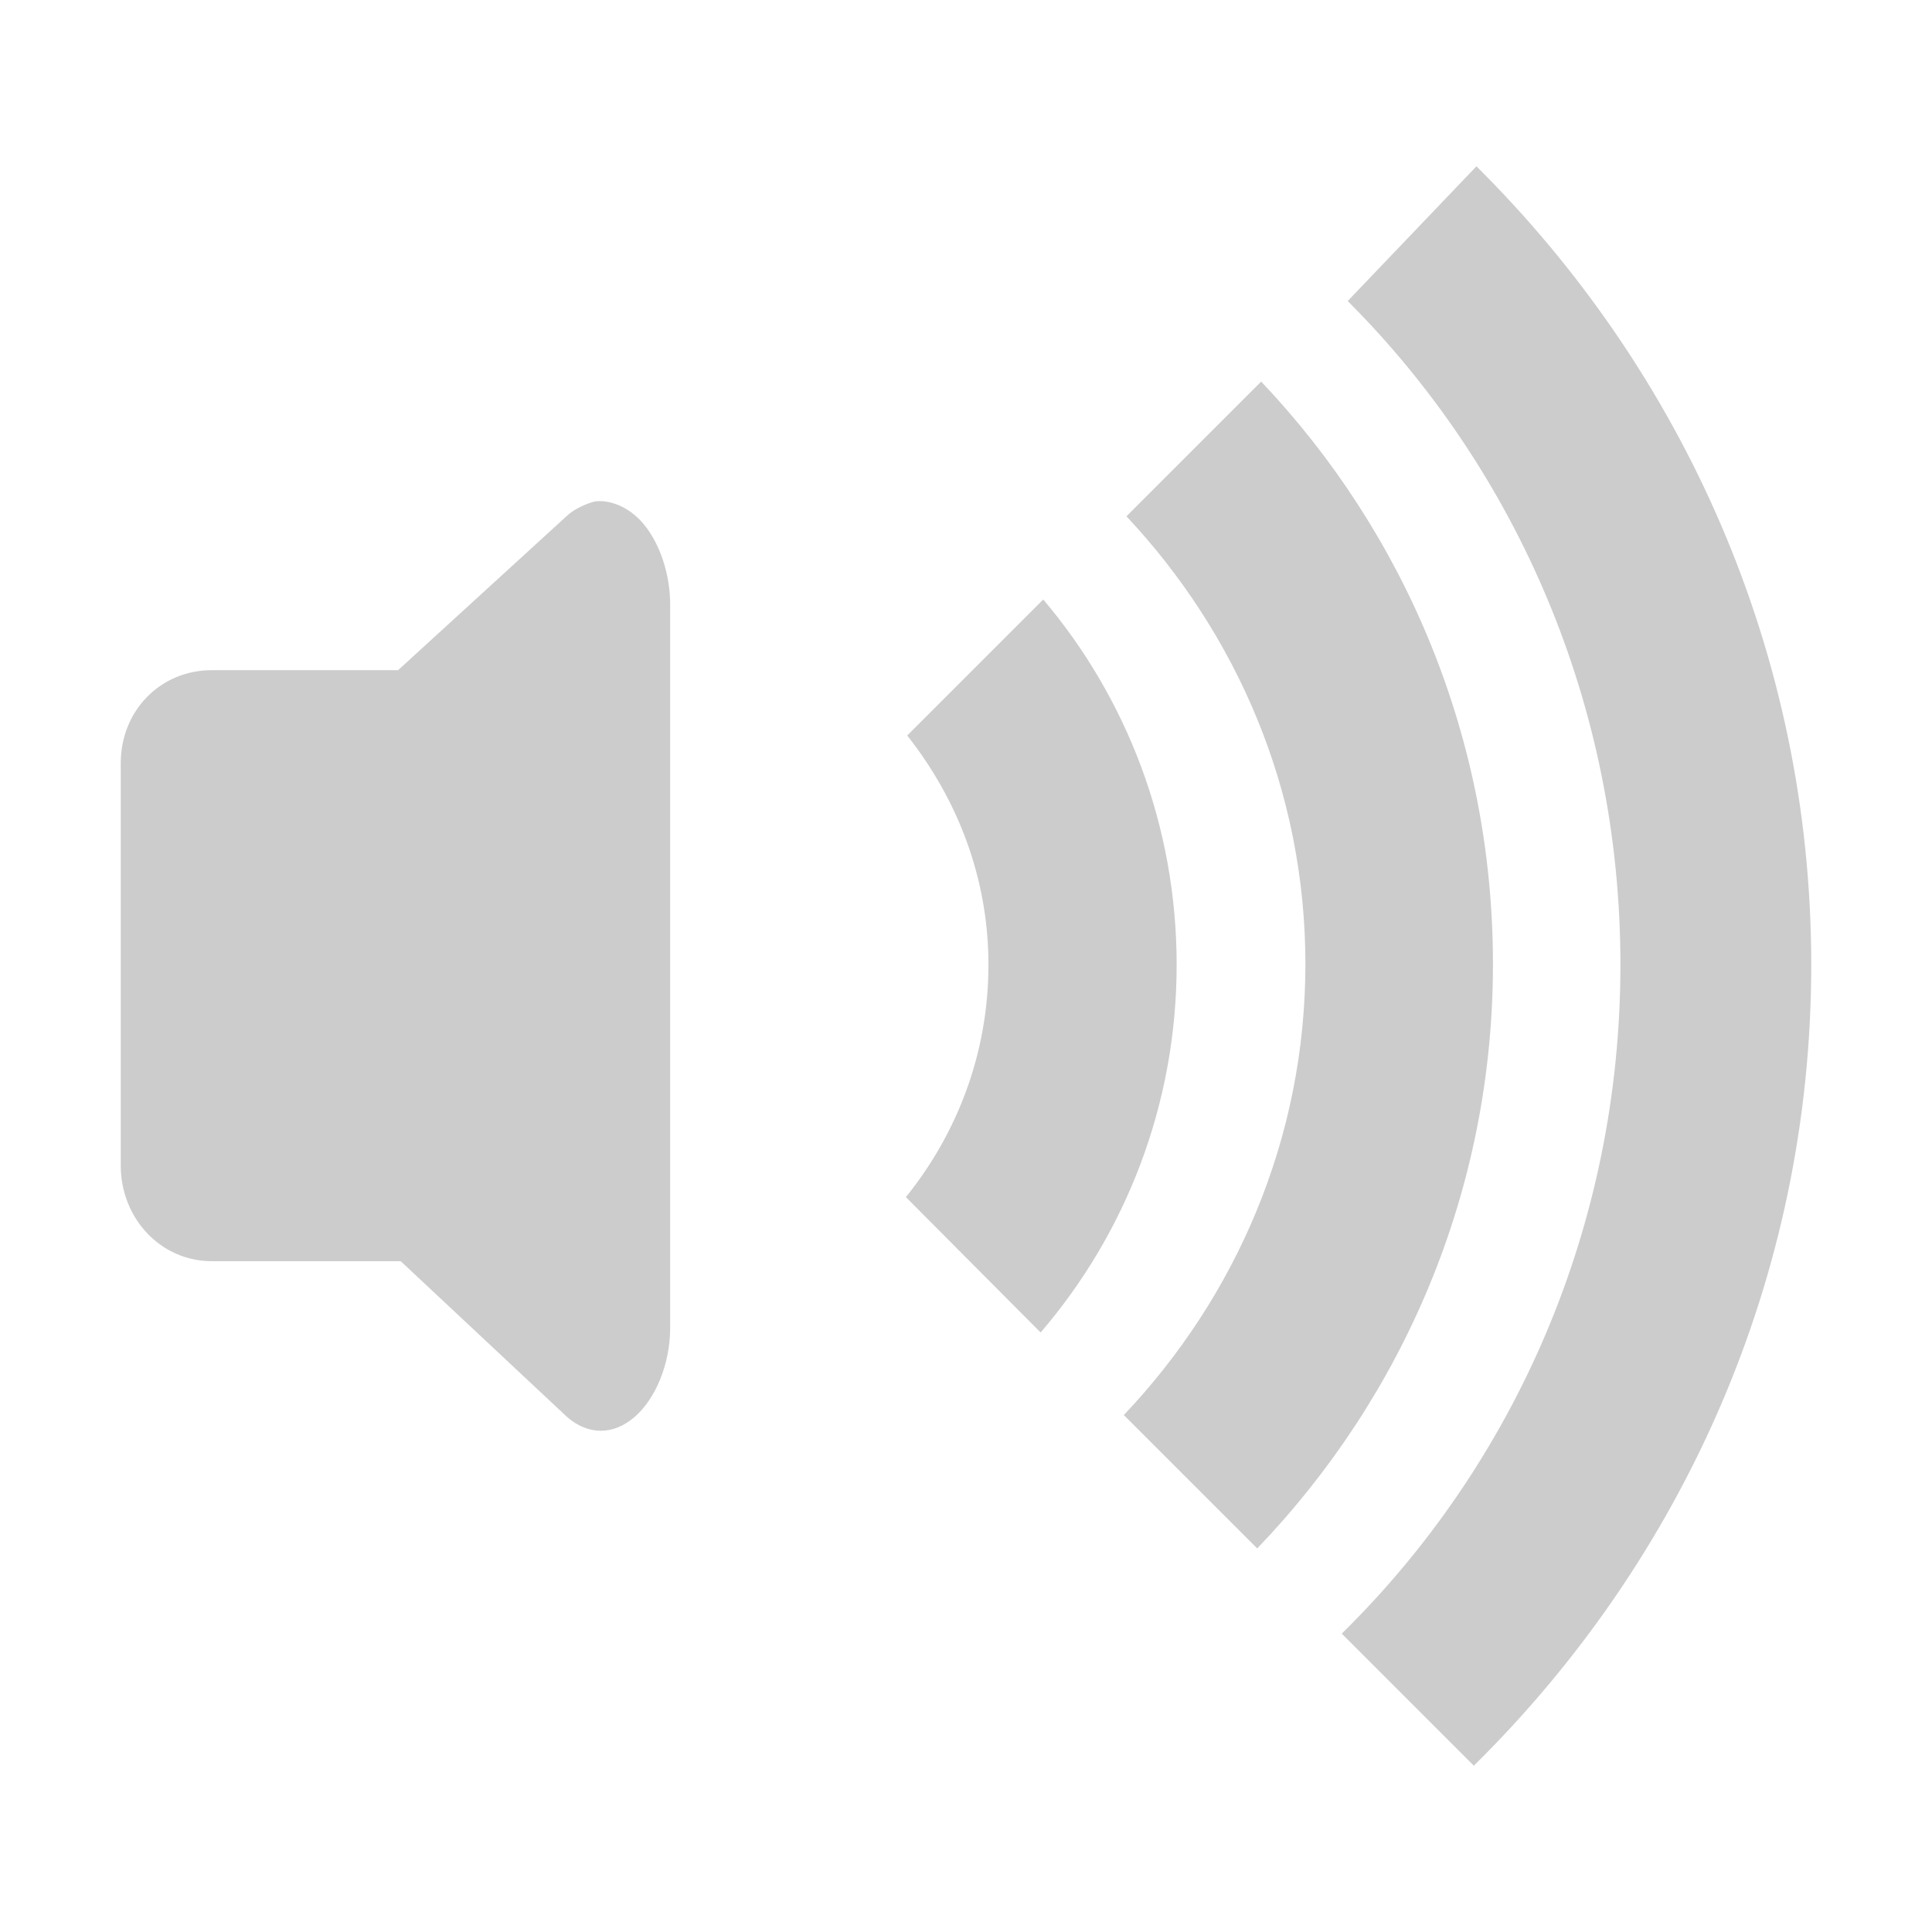 <?xml version="1.0" encoding="UTF-8" standalone="no"?>
<!-- Created with Inkscape (http://www.inkscape.org/) -->

<svg
   xmlns:dc="http://purl.org/dc/elements/1.1/"
   xmlns:cc="http://creativecommons.org/ns#"
   xmlns:rdf="http://www.w3.org/1999/02/22-rdf-syntax-ns#"
   xmlns:svg="http://www.w3.org/2000/svg"
   xmlns="http://www.w3.org/2000/svg"
   xmlns:xlink="http://www.w3.org/1999/xlink"
   xmlns:sodipodi="http://sodipodi.sourceforge.net/DTD/sodipodi-0.dtd"
   xmlns:inkscape="http://www.inkscape.org/namespaces/inkscape"
   version="1.0"
   width="96"
   height="96"
   id="svg2"
   style="display:inline"
   inkscape:version="0.48.4 r9939"
   sodipodi:docname="audio-volume-high.svg">
  <sodipodi:namedview
     pagecolor="#ffffff"
     bordercolor="#666666"
     borderopacity="1"
     objecttolerance="10"
     gridtolerance="10"
     guidetolerance="10"
     inkscape:pageopacity="0"
     inkscape:pageshadow="2"
     inkscape:window-width="1920"
     inkscape:window-height="1005"
     id="namedview16"
     showgrid="false"
     inkscape:zoom="3.4766083"
     inkscape:cx="74.338977"
     inkscape:cy="10.943079"
     inkscape:window-x="0"
     inkscape:window-y="25"
     inkscape:window-maximized="1"
     inkscape:current-layer="svg2" />
  <defs
     id="defs4">
    <linearGradient
       id="linearGradient4081-7">
      <stop
         id="stop4083-8"
         style="stop-color:#aaaaaa;stop-opacity:1"
         offset="0" />
      <stop
         id="stop4085-6"
         style="stop-color:#f0f0f0;stop-opacity:1"
         offset="1" />
    </linearGradient>
    <linearGradient
       x1="16.5"
       y1="19.543"
       x2="16.5"
       y2="2.5"
       id="linearGradient2993"
       xlink:href="#linearGradient4081-7"
       gradientUnits="userSpaceOnUse"
       gradientTransform="matrix(4.444,0,0,4.444,3.556,-0.958)" />
  </defs>
  <path
     style="fill:#cccccc;fill-opacity:1;fill-rule:nonzero;stroke:none;display:inline"
     id="path3798"
     inkscape:connector-curvature="0"
     d="m 73.364,8.264 -6.398,6.694 c 8.419,8.419 13.552,20.133 13.552,32.977 0,12.992 -5.255,24.798 -13.847,33.239 l 6.562,6.562 C 83.541,77.578 90,63.539 90,47.934 90,32.404 83.586,18.411 73.364,8.264 z m -10.697,10.697 -6.694,6.694 c 5.473,5.837 8.892,13.62 8.892,22.247 0,8.696 -3.472,16.559 -9.023,22.411 l 6.628,6.628 c 7.246,-7.547 11.714,-17.757 11.714,-29.039 0,-11.204 -4.362,-21.404 -11.517,-28.941 z m -32.878,5.939 c -0.255,-3.7e-5 -0.337,0.043 -0.591,0.131 -0.331,0.128 -0.727,0.321 -1.017,0.591 l -8.4,7.678 -9.253,0 C 7.984,33.3 6,35.296 6,37.927 l 0,19.983 c 0,2.631 1.984,4.758 4.528,4.758 l 9.384,0 8.269,7.744 c 1.05,0.911 2.296,0.908 3.347,0 1.051,-0.908 1.779,-2.65 1.772,-4.463 l 0,-8.105 0,-19.655 0,-8.072 C 33.315,28.564 32.798,27.023 31.988,26.048 31.38,25.317 30.554,24.9 29.789,24.9 z m 22.05,4.889 -6.759,6.759 c 2.486,3.149 4.036,7.063 4.036,11.386 0,4.391 -1.548,8.381 -4.102,11.55 l 6.694,6.727 c 4.215,-4.909 6.759,-11.307 6.759,-18.277 0,-6.903 -2.488,-13.256 -6.628,-18.145 z" />
</svg>
